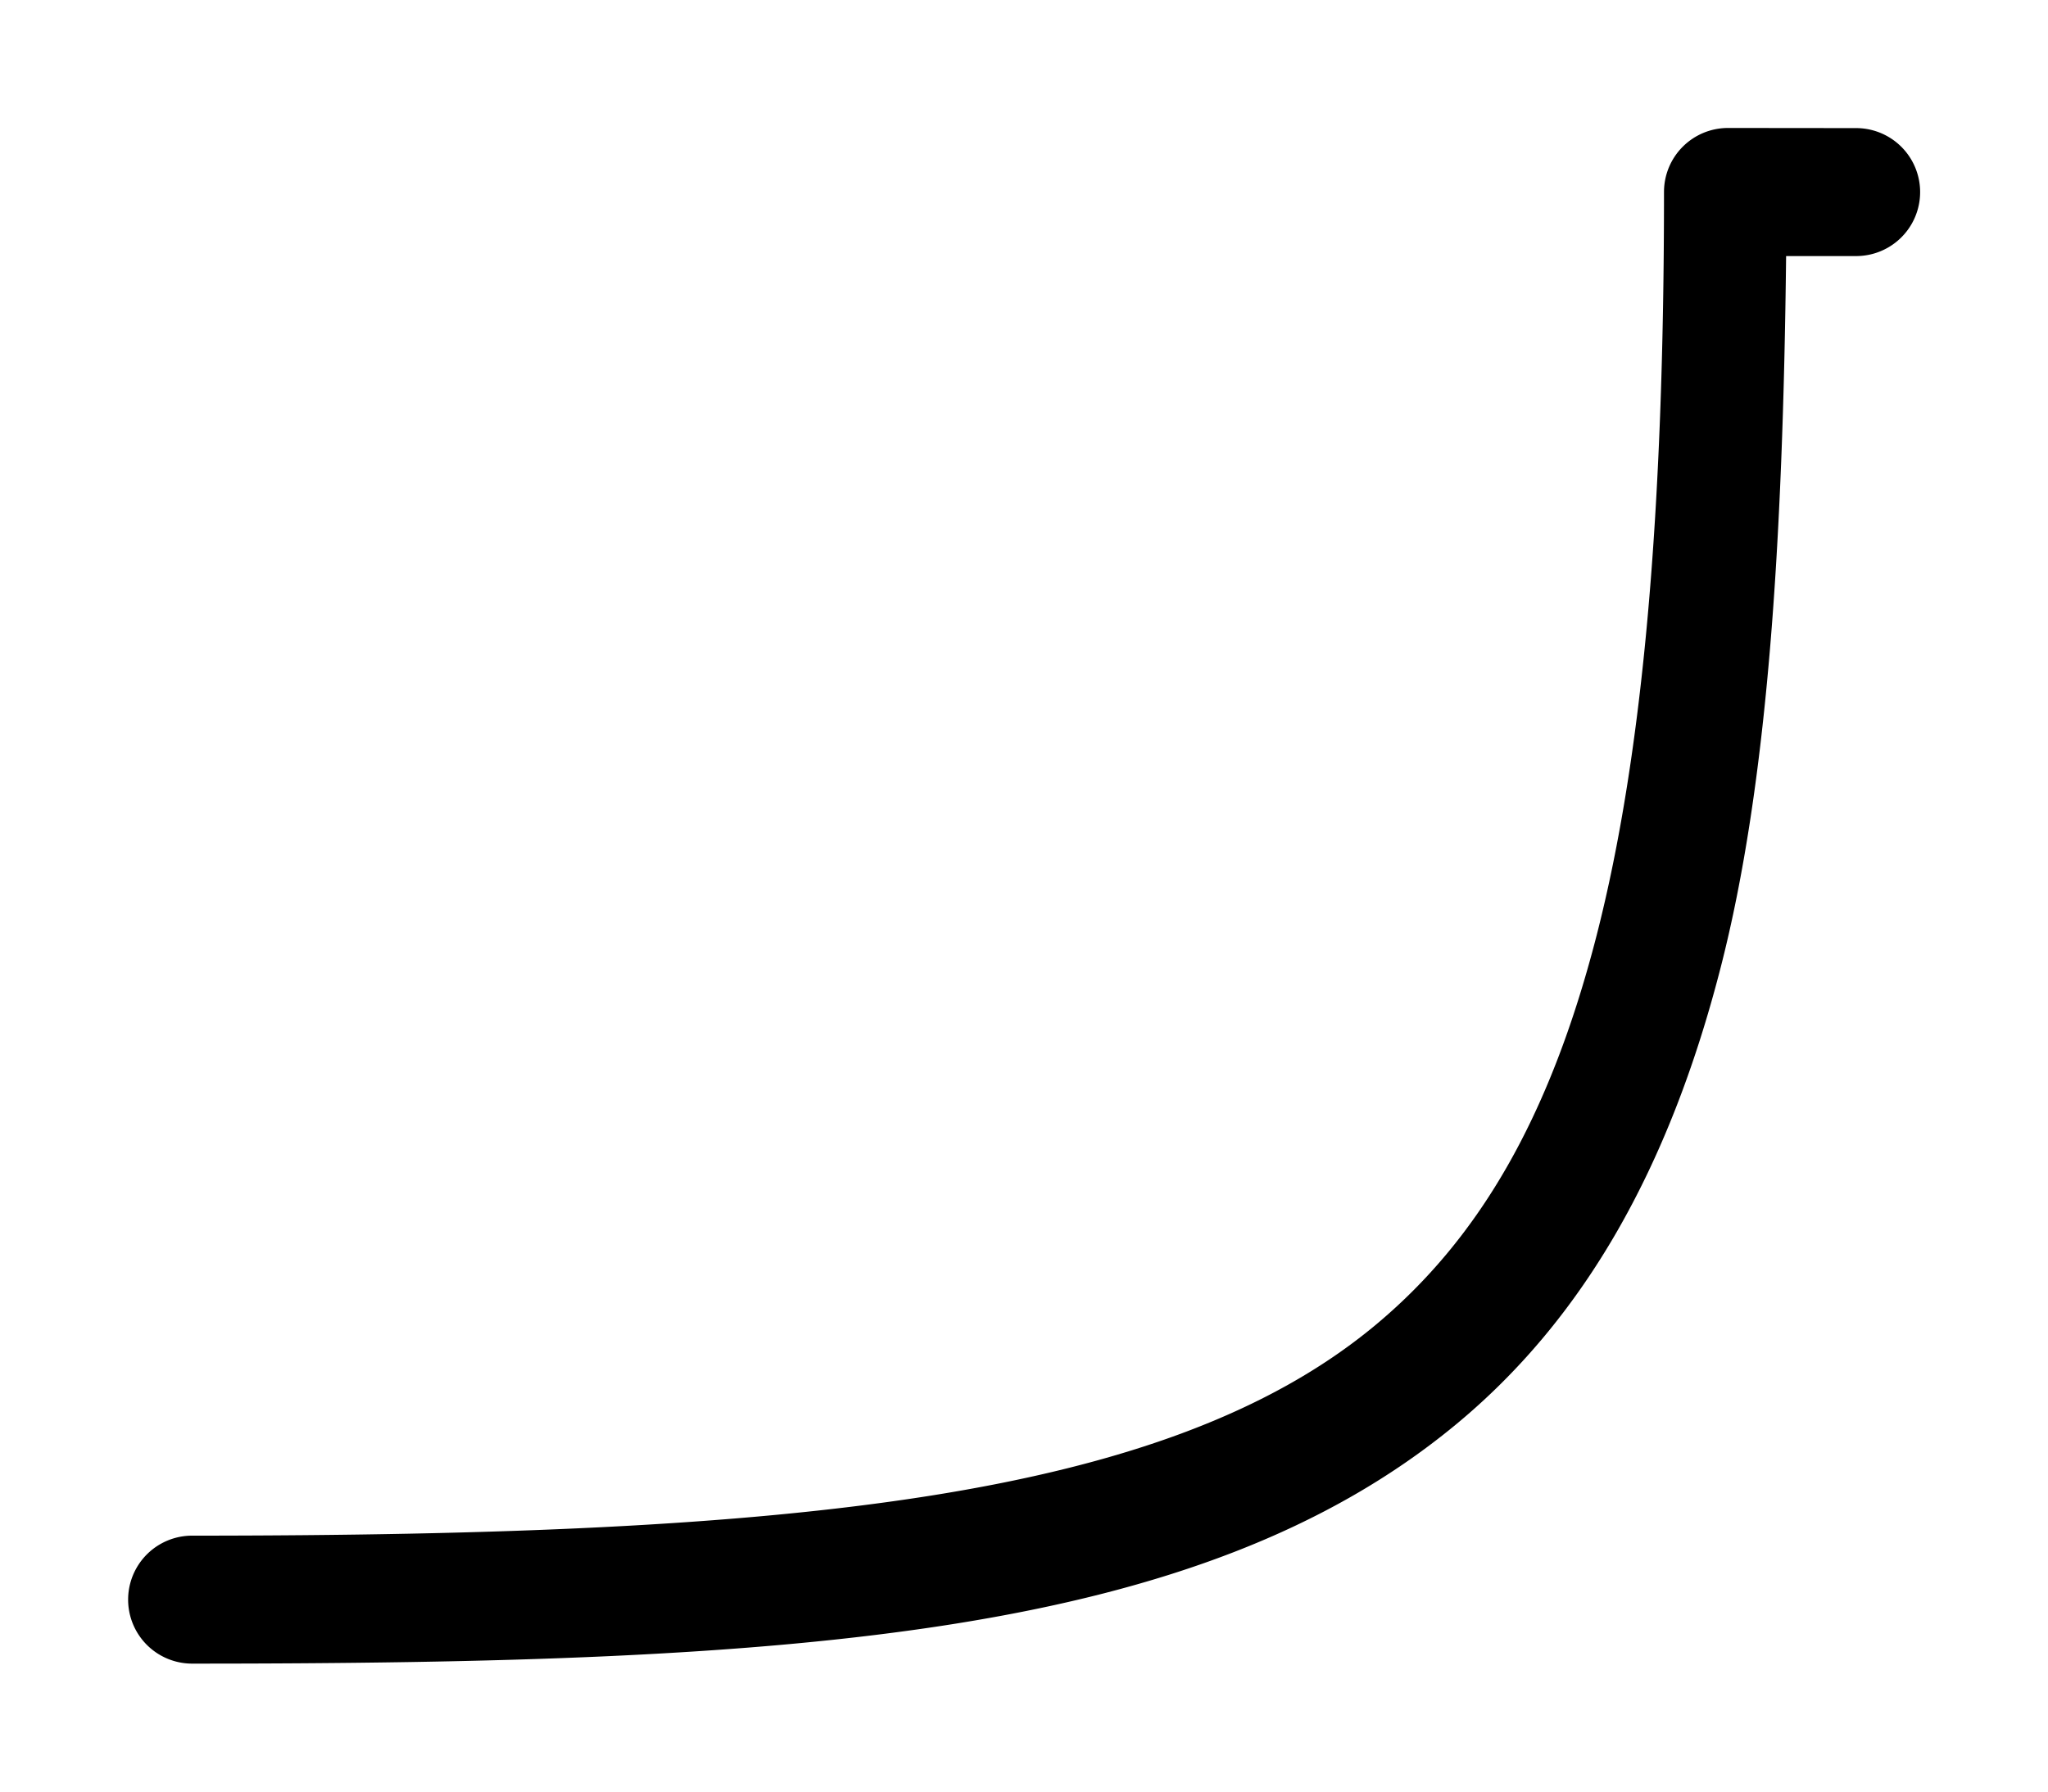 <svg xmlns="http://www.w3.org/2000/svg" xmlns:ns1="http://sodipodi.sourceforge.net/DTD/sodipodi-0.dtd" xmlns:ns2="http://www.inkscape.org/namespaces/inkscape" viewBox="0 0 1600 1400"><ns1:namedview pagecolor="#303030" showgrid="true"><ns2:grid id="grid5" units="px" spacingx="100" spacingy="100" color="#4772b3" opacity="0.2" visible="true" /></ns1:namedview><g fill="currentColor"><path d="m291.5 201a.5.5 0 0 0 -.5.5c0 2.479-.16 4.381-.527 5.812-.368 1.431-.926 2.38-1.74 3.053-1.629 1.345-4.517 1.635-9.232 1.635a.5.5 0 1 0 0 1c4.751 0 7.865-.211 9.869-1.865 1.002-.827 1.669-2.004 2.072-3.572.37-1.439.487-3.332.512-5.562h.547a.5.5 0 1 0 0-1z" transform="matrix(100 0 0 100 -27800 -20000)" /></g></svg>